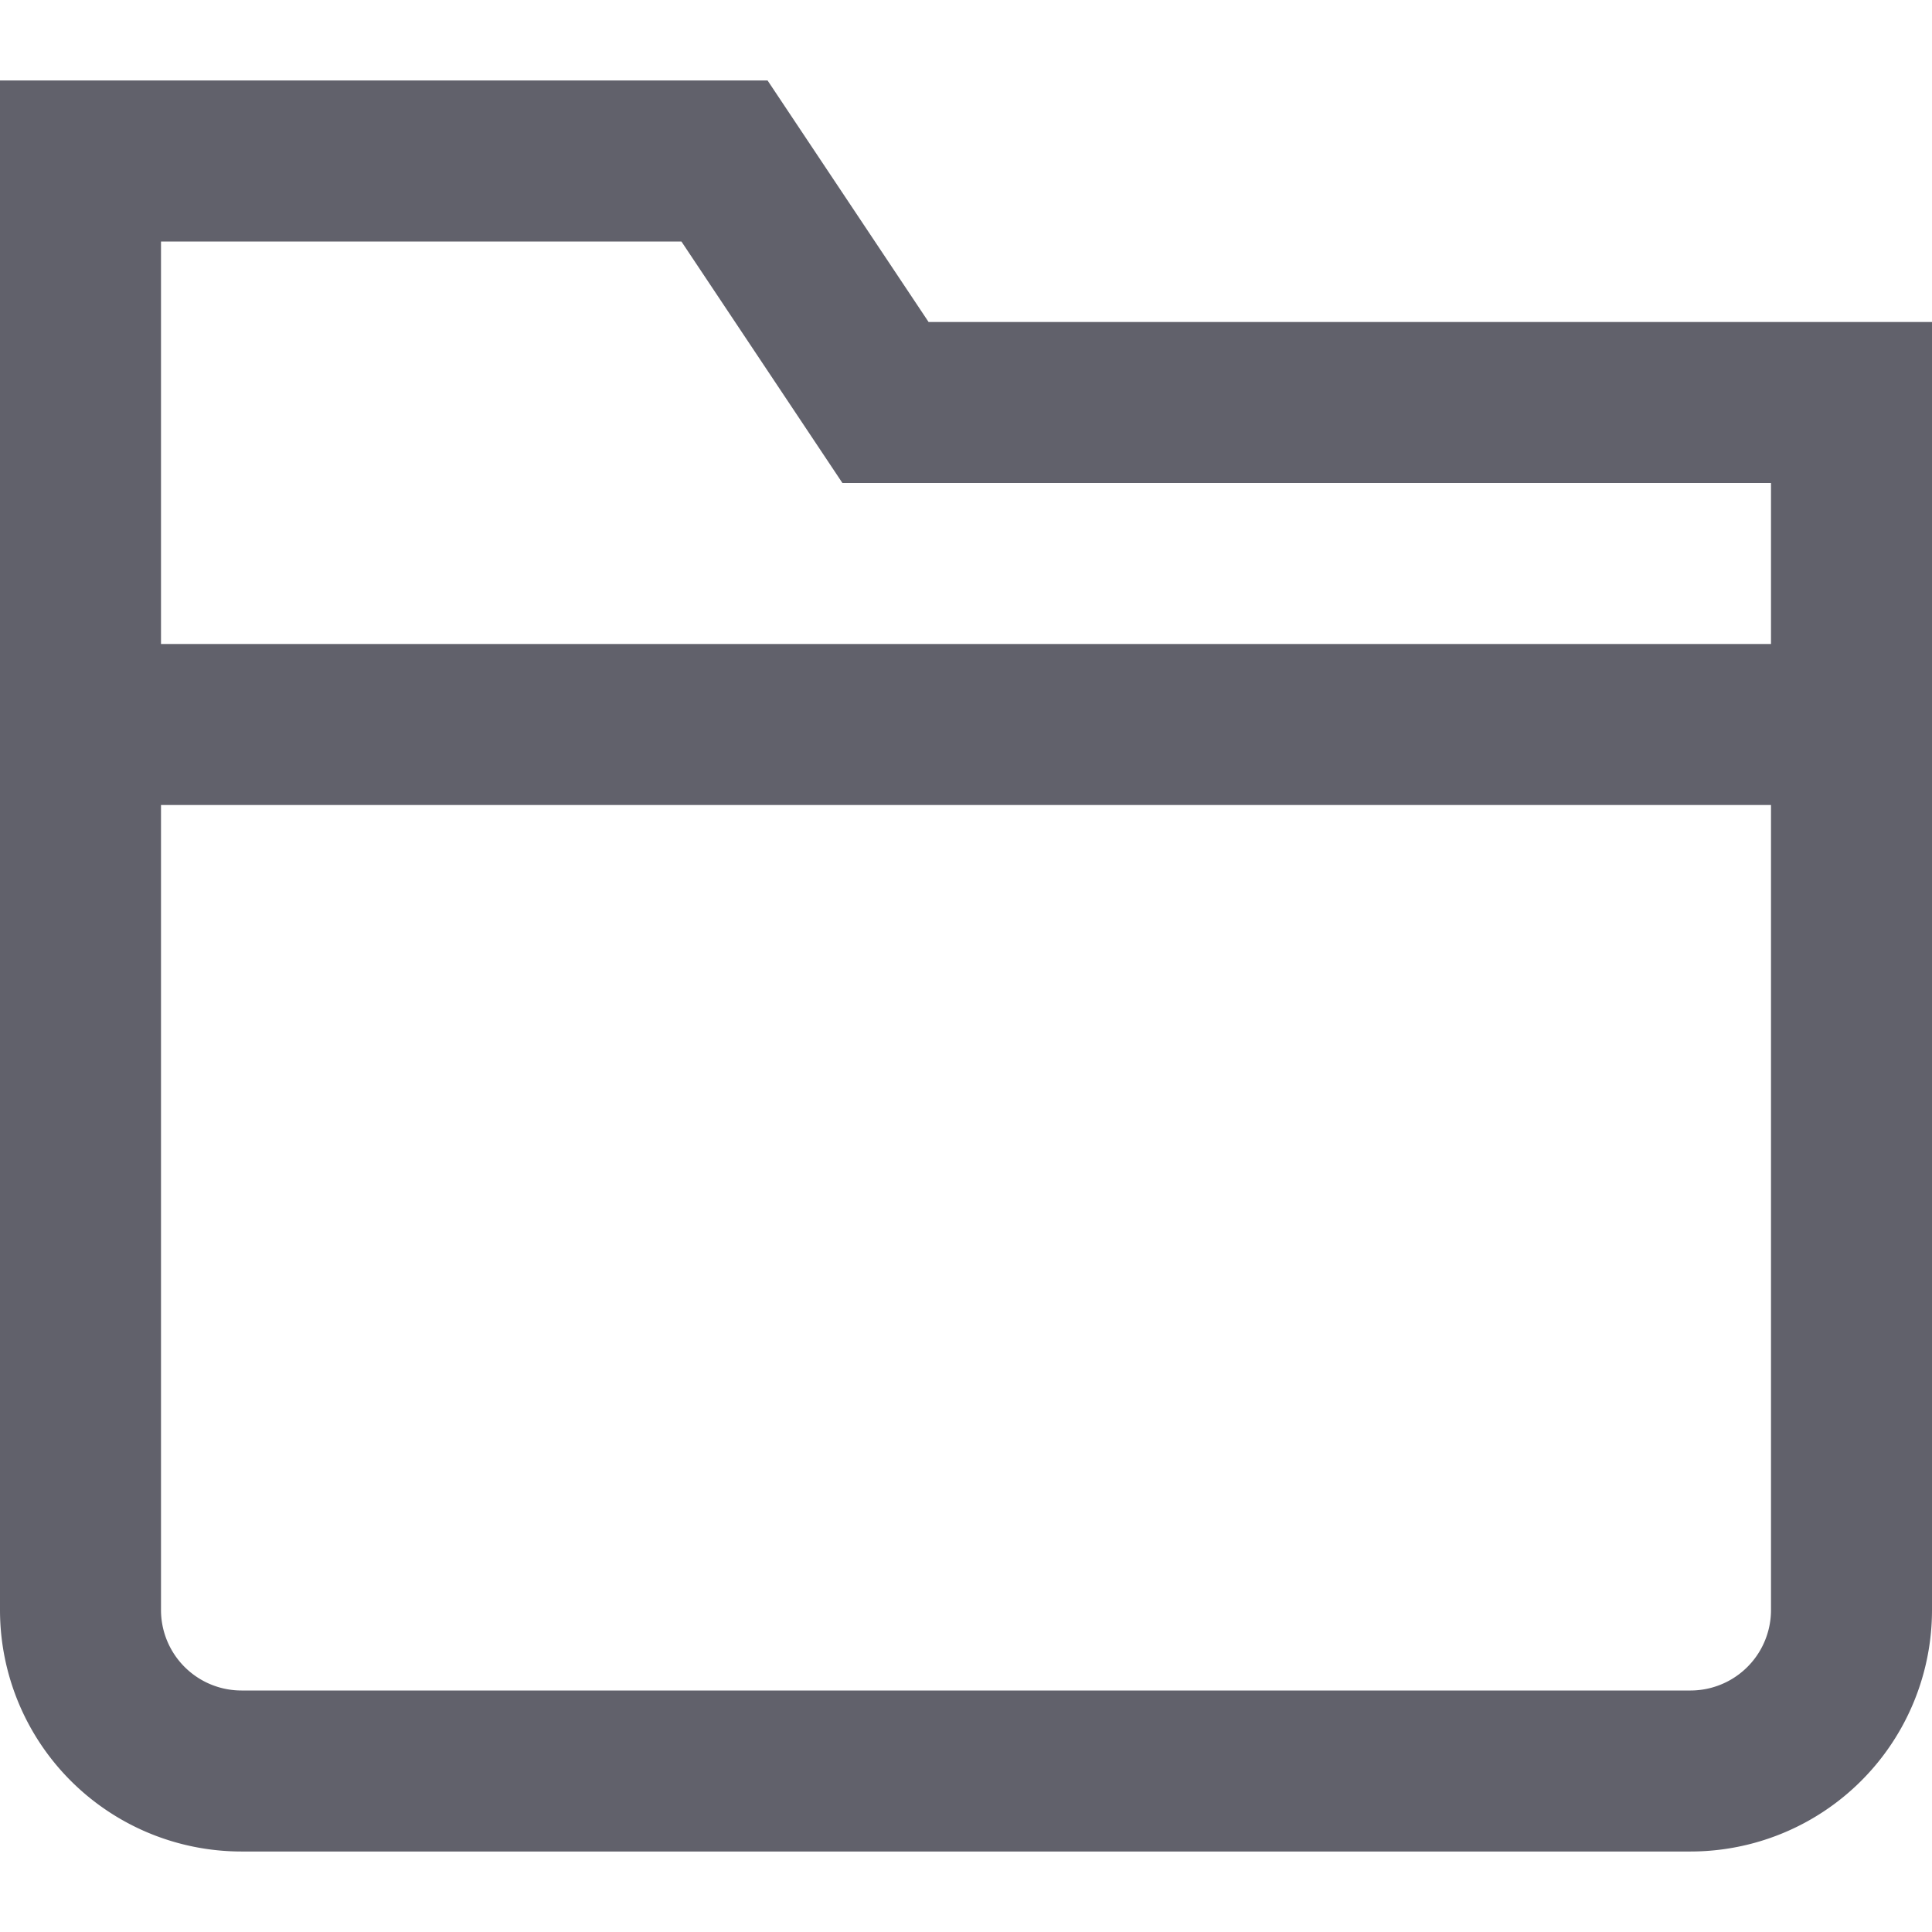<svg xmlns="http://www.w3.org/2000/svg" height="24" width="24" viewBox="0 0 24 24"><line data-color="color-2" x1="1" y1="9" x2="23" y2="9" fill="none" stroke="#61616b" stroke-width="2"></line><path d="M21,22H3a2,2,0,0,1-2-2V2H9l2,3H23V20A2,2,0,0,1,21,22Z" fill="none" stroke="#61616b" stroke-width="2"></path></svg>